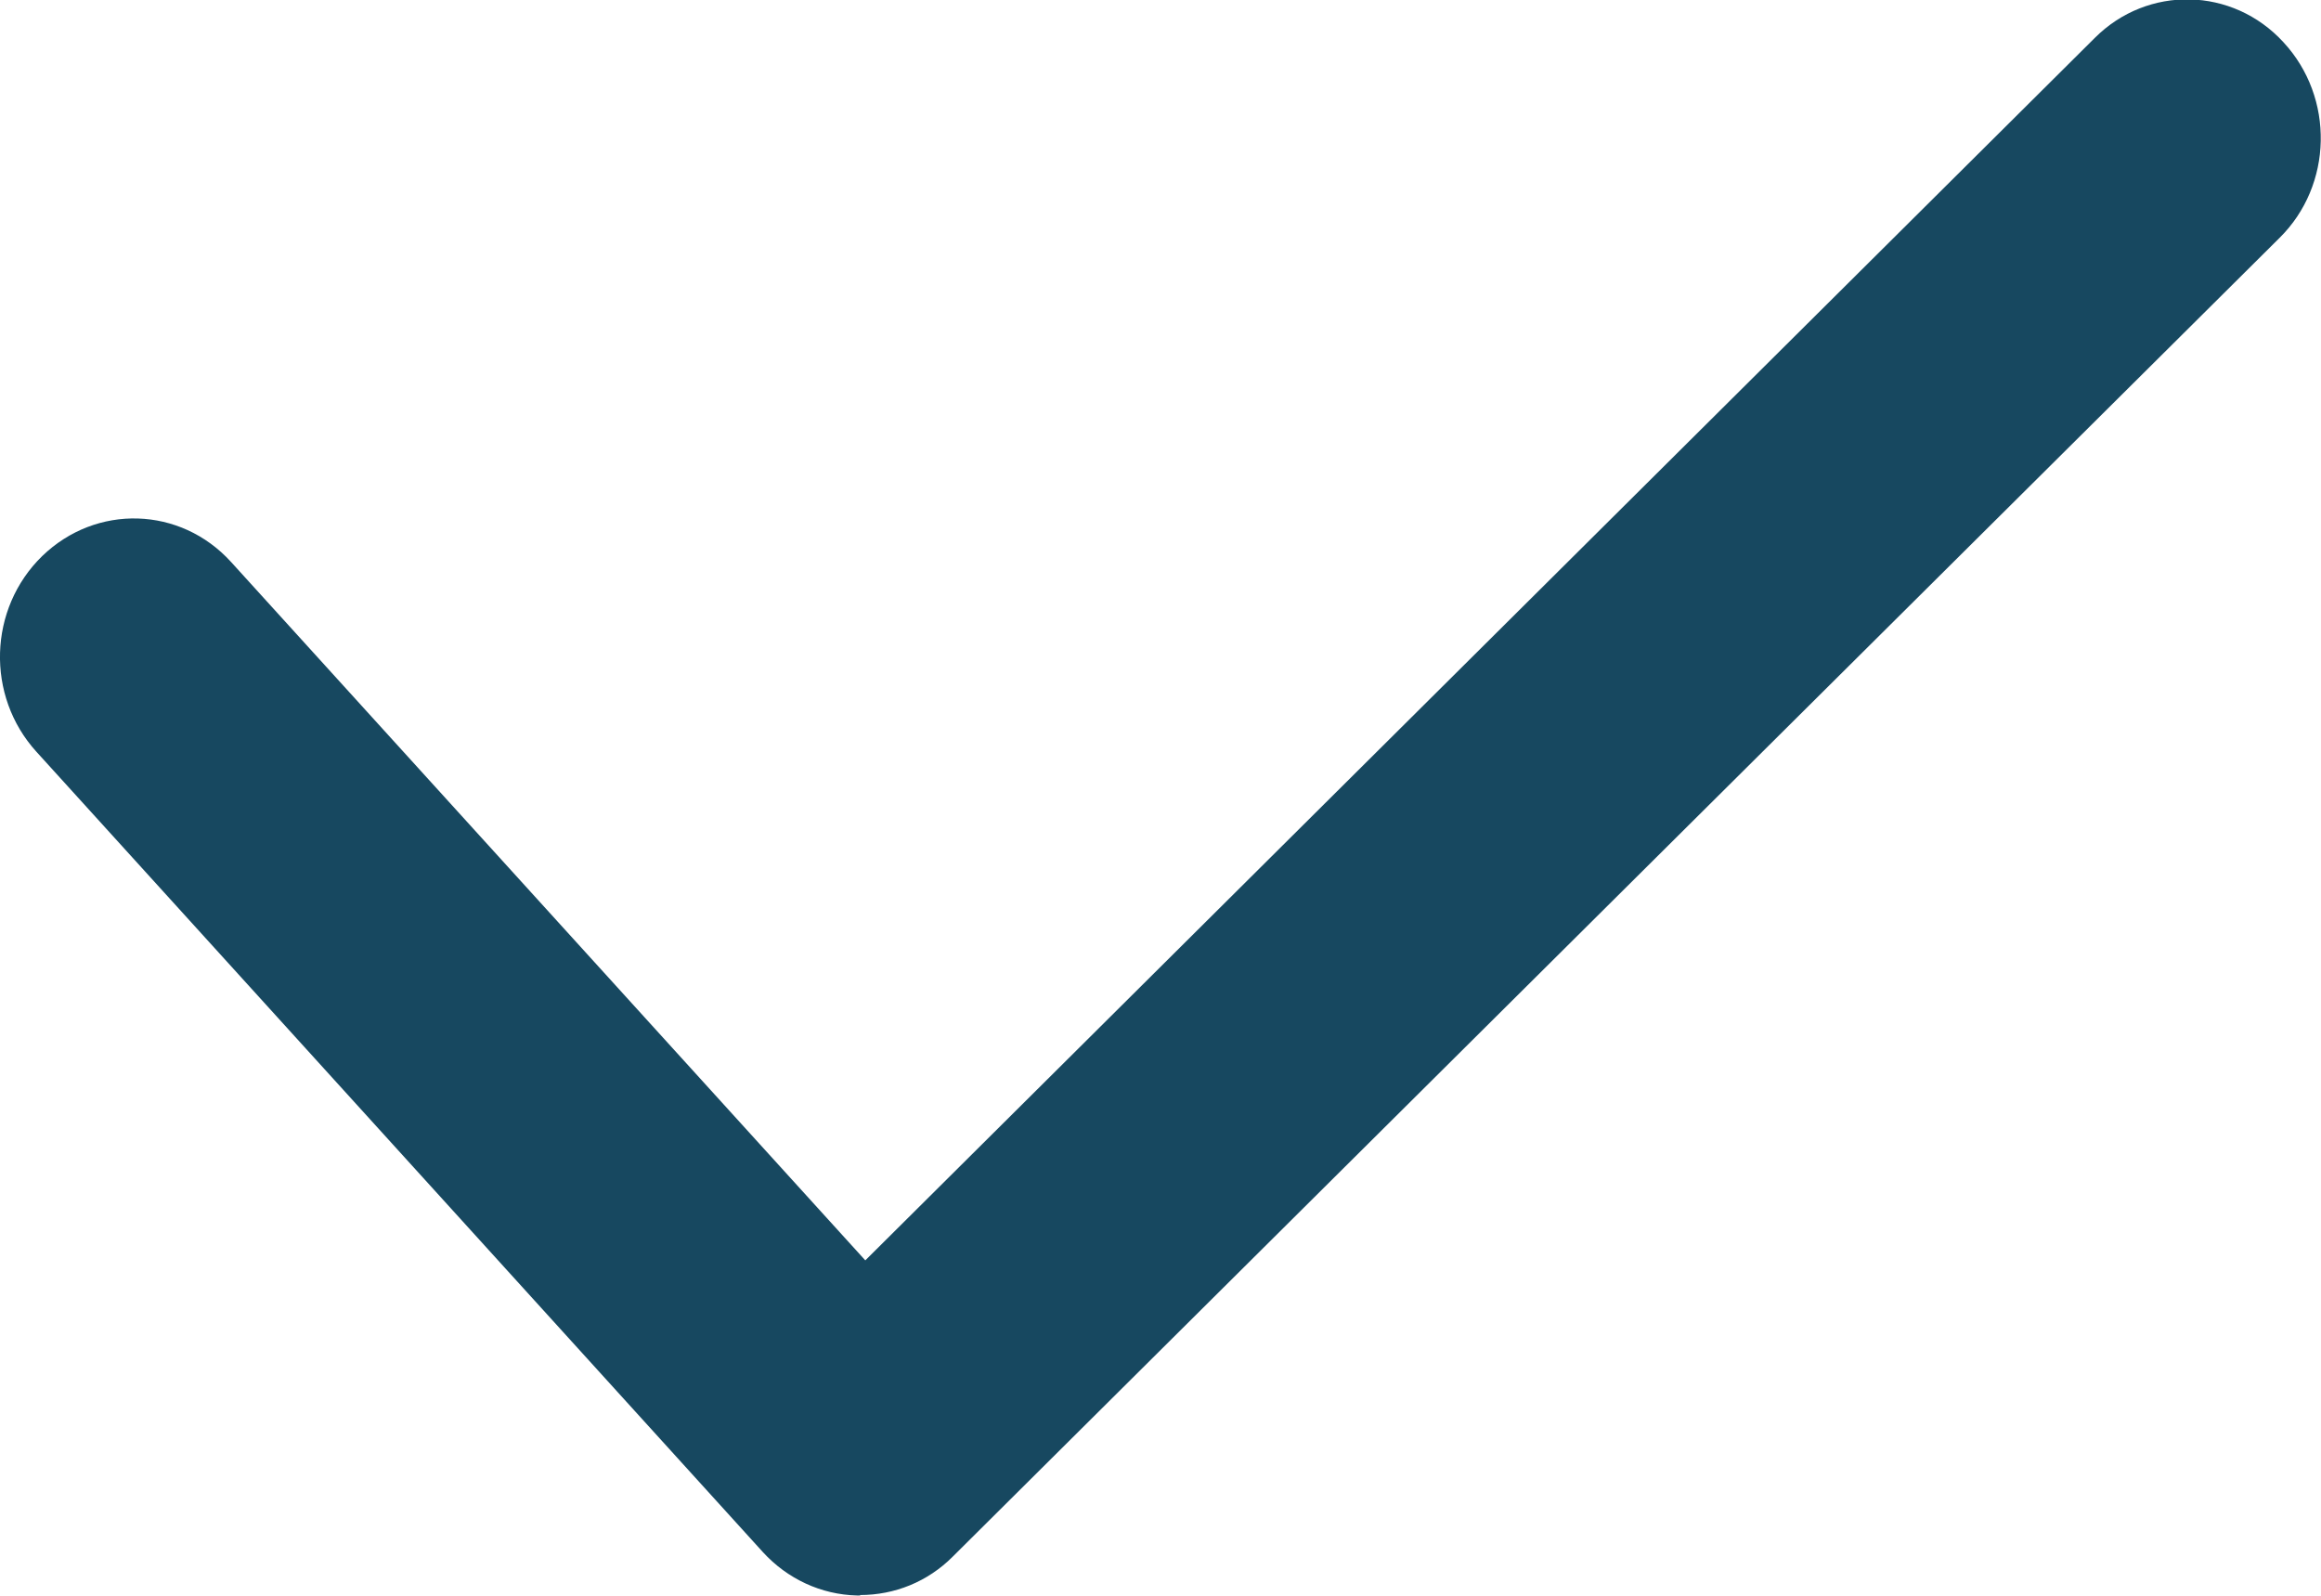 <svg width="16" height="11" viewBox="0 0 16 11" fill="none" xmlns="http://www.w3.org/2000/svg">
<path d="M5.931 10.998C5.931 10.998 5.916 10.998 5.907 10.998C5.661 10.992 5.428 10.884 5.259 10.699L0.251 5.182C-0.099 4.797 -0.081 4.195 0.291 3.833C0.663 3.473 1.243 3.489 1.593 3.874L5.965 8.688L14.44 0.262C14.805 -0.104 15.391 -0.091 15.741 0.291C16.095 0.673 16.082 1.277 15.714 1.64L6.567 10.731C6.395 10.903 6.168 10.995 5.928 10.995L5.931 10.998Z" fill="#174860"/>
</svg>
